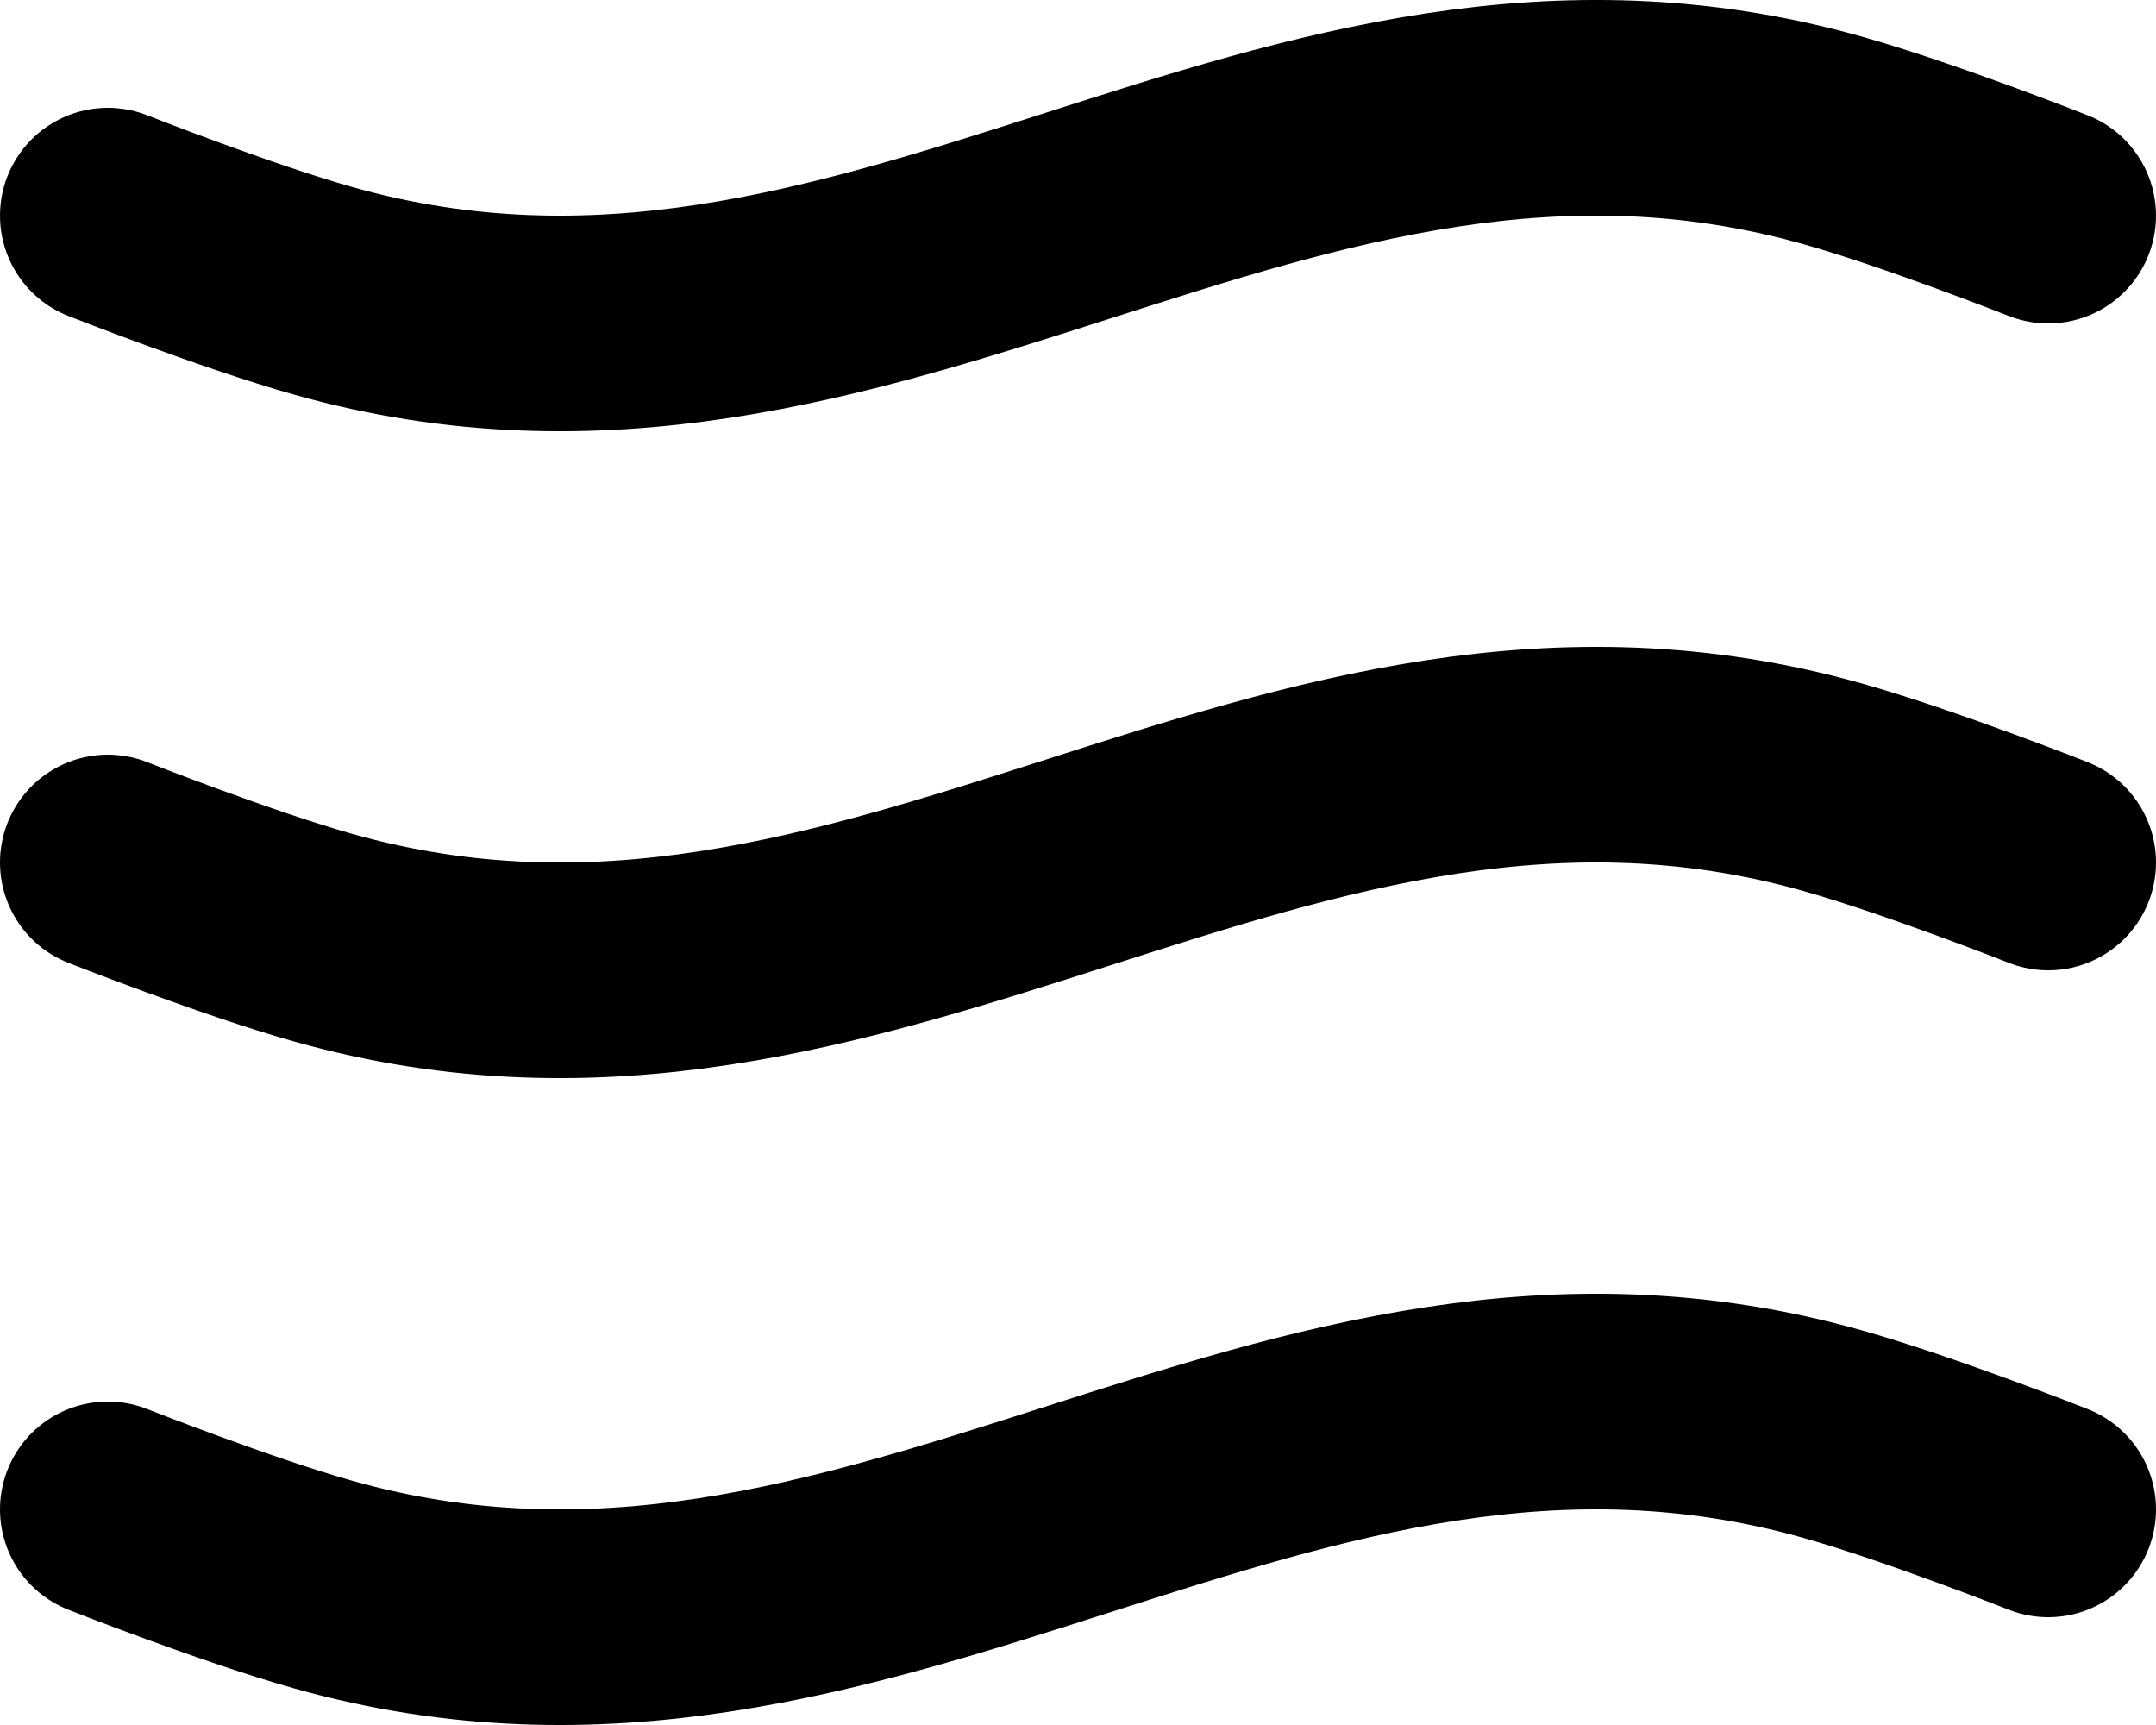 <svg width="20" height="16" viewBox="0 0 20 16" fill="none" xmlns="http://www.w3.org/2000/svg">
<path d="M19 14C19 14 17.81 13.53 17 13.302C11.88 11.857 8.12 16.143 3 14.698C2.19 14.47 1 14 1 14M19 8C19 8 17.81 7.53 17 7.302C11.88 5.857 8.12 10.143 3 8.698C2.19 8.47 1 8 1 8M19 2C19 2 17.81 1.53 17 1.302C11.88 -0.143 8.12 4.143 3 2.698C2.19 2.47 1 2 1 2" stroke="black" stroke-width="2" stroke-linecap="round" stroke-linejoin="round"/>
</svg>
